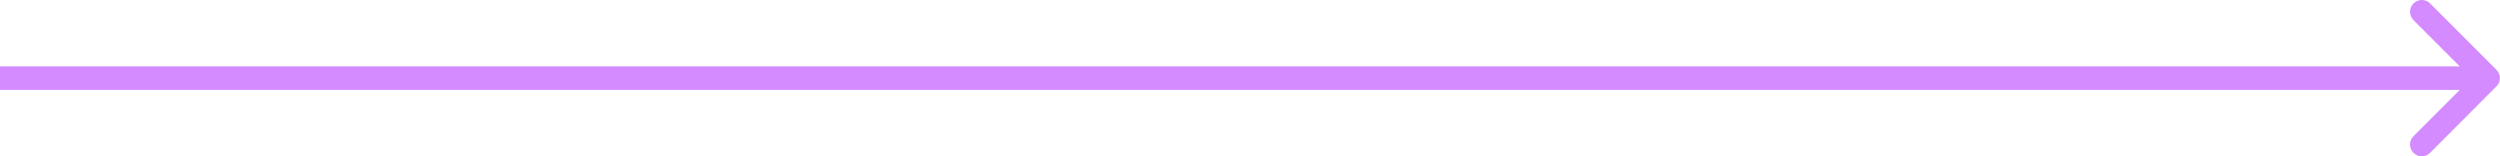 <svg width="213.004" height="13.322" viewBox="0 0 213.004 13.322" fill="none" xmlns="http://www.w3.org/2000/svg" xmlns:xlink="http://www.w3.org/1999/xlink">
	<desc>
			Created with Pixso.
	</desc>
	<defs/>
	<path id="Arrow 1" d="M209.58 5.66L205.63 1.71C205.24 1.31 205.24 0.69 205.63 0.29C206.03 -0.1 206.65 -0.1 207.05 0.29L212.7 5.95C213.1 6.34 213.1 6.97 212.7 7.36L207.05 13.02C206.65 13.42 206.03 13.42 205.63 13.02C205.24 12.62 205.24 12 205.63 11.61L209.58 7.66L0 7.66L0 5.66L209.58 5.66Z" fill="#D48BFF" fill-opacity="1" fill-rule="evenodd"/>
</svg>
